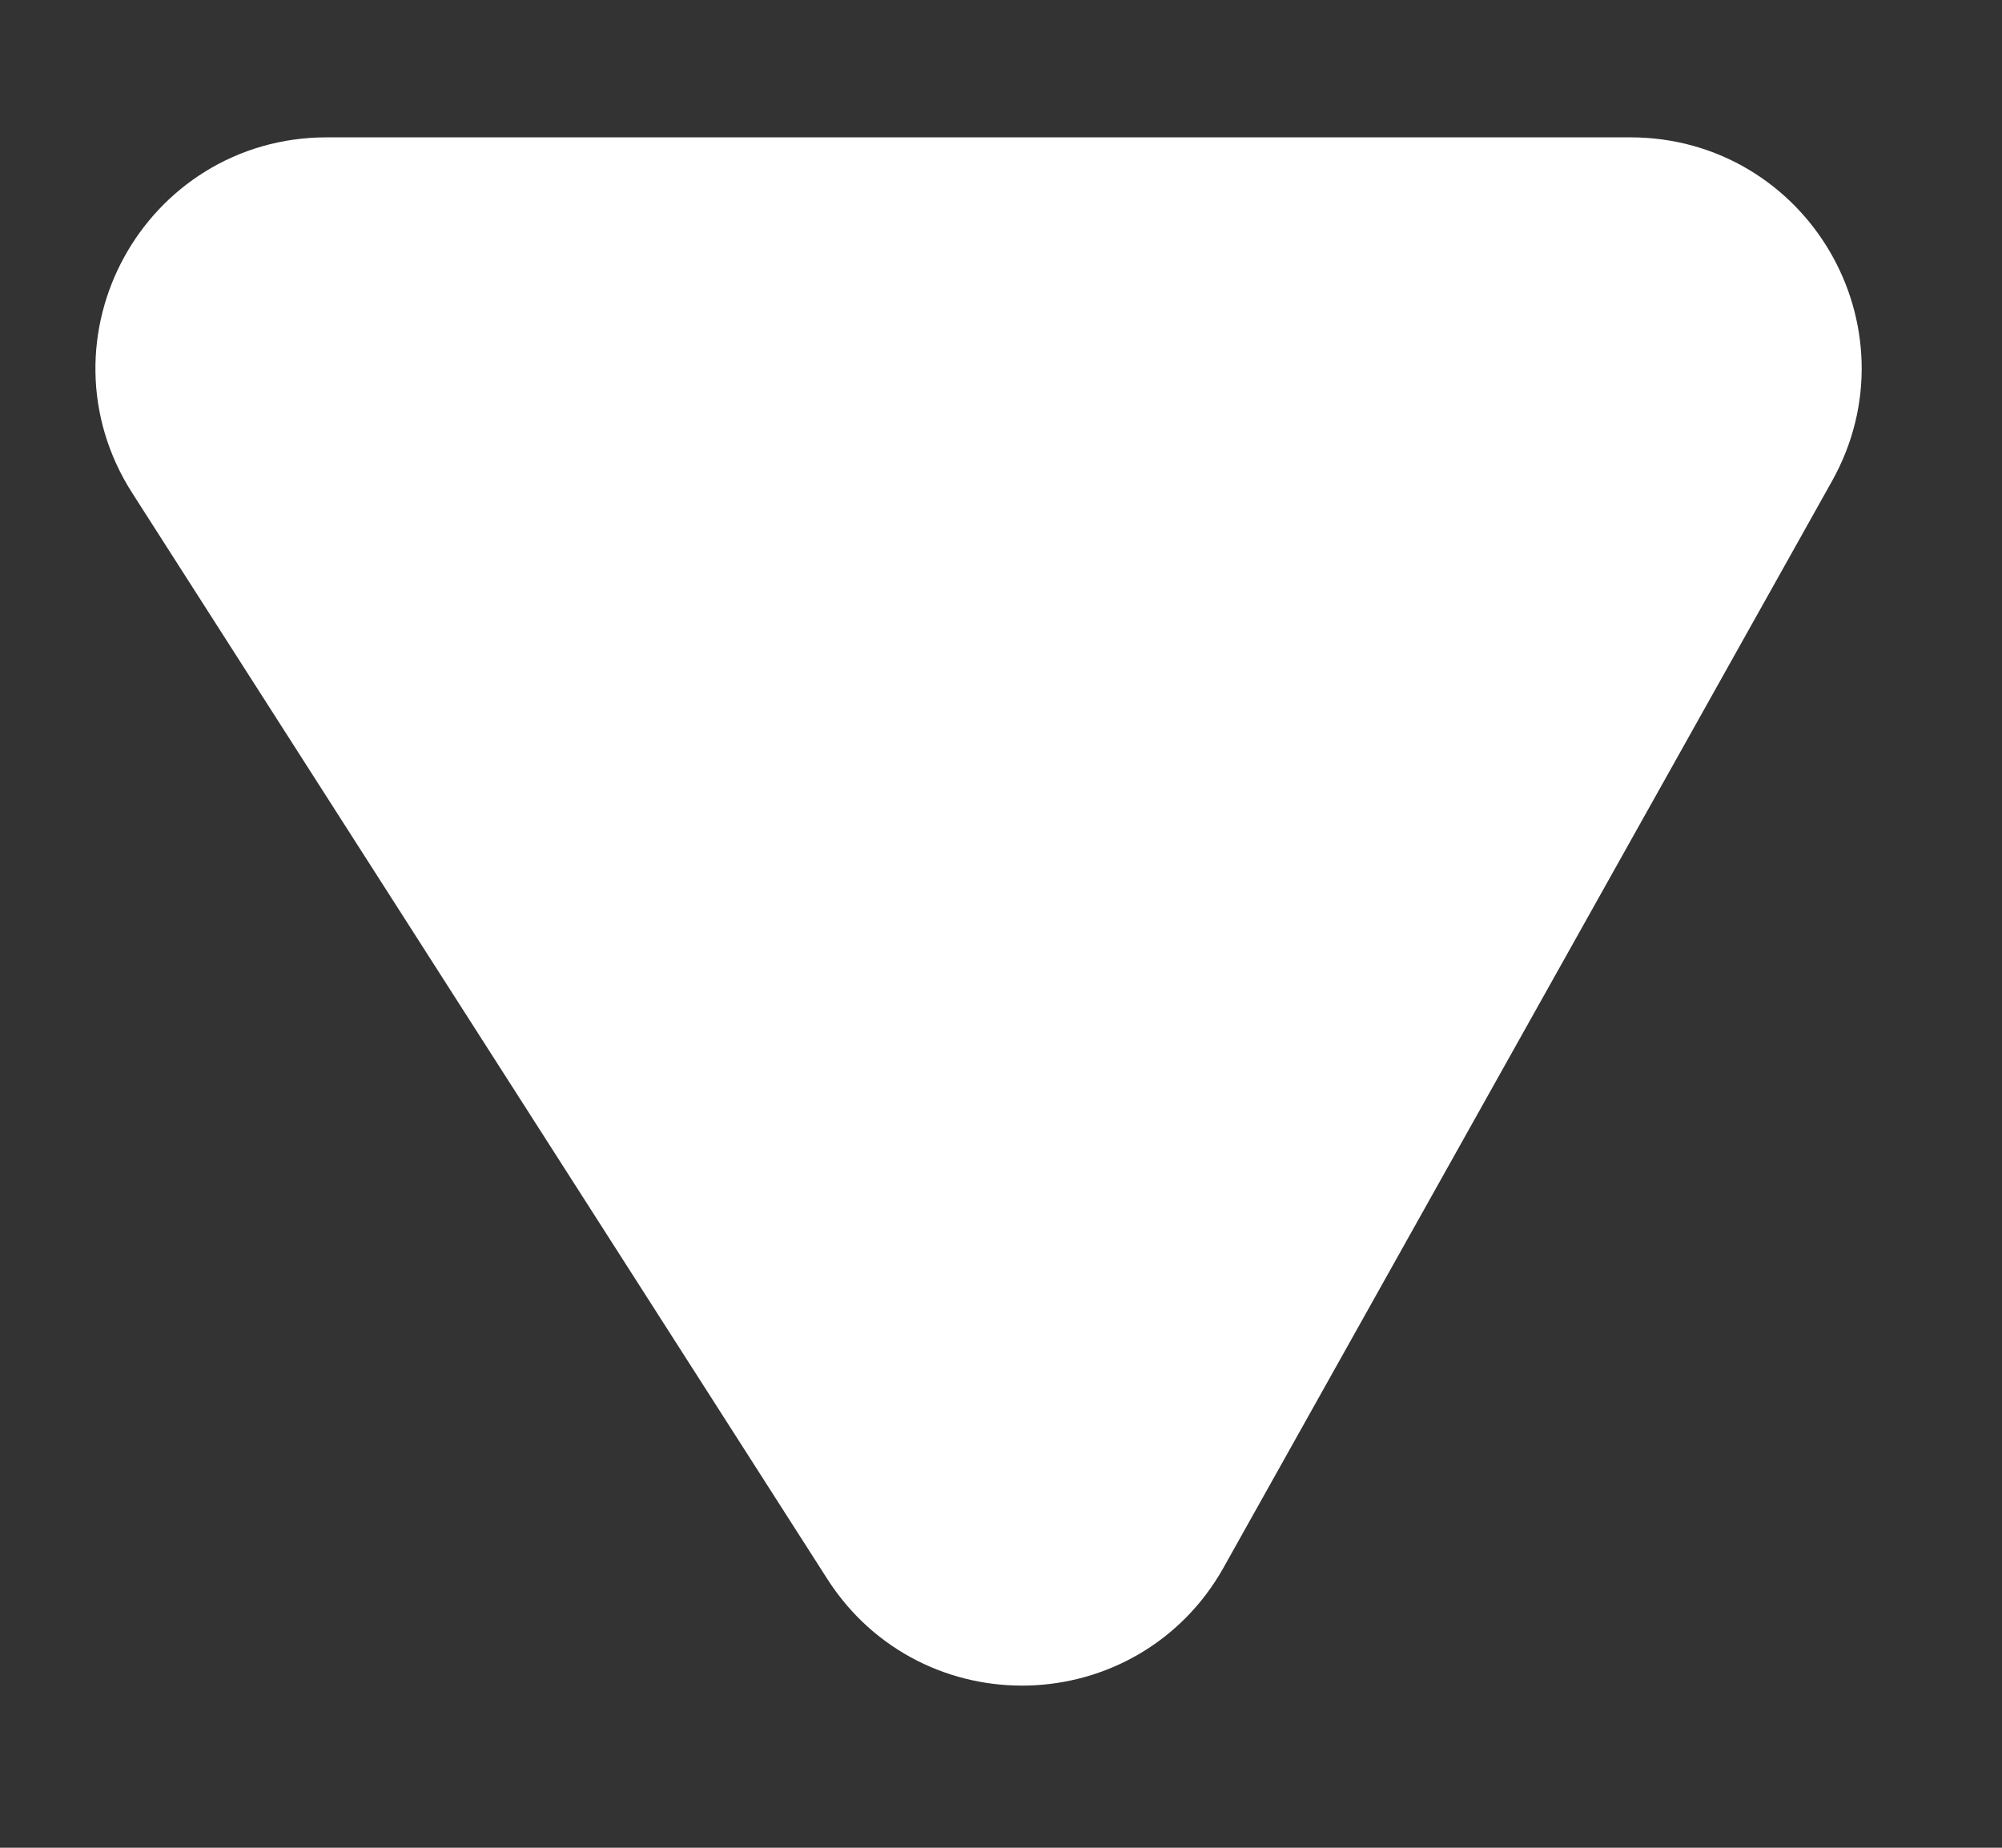<svg width="13" height="12" viewBox="0 0 13 12" fill="none" xmlns="http://www.w3.org/2000/svg">
<rect x="0" y="0" width="13" height="12" fill="#333333" stroke="none"/>
<path d="M10.588 1.392H2.121C1.331 1.392 0.853 2.265 1.279 2.931L5.794 9.986C6.201 10.622 7.14 10.595 7.509 9.936L11.46 2.88C11.833 2.214 11.352 1.392 10.588 1.392Z" fill="white" stroke="white"/>
</svg>
